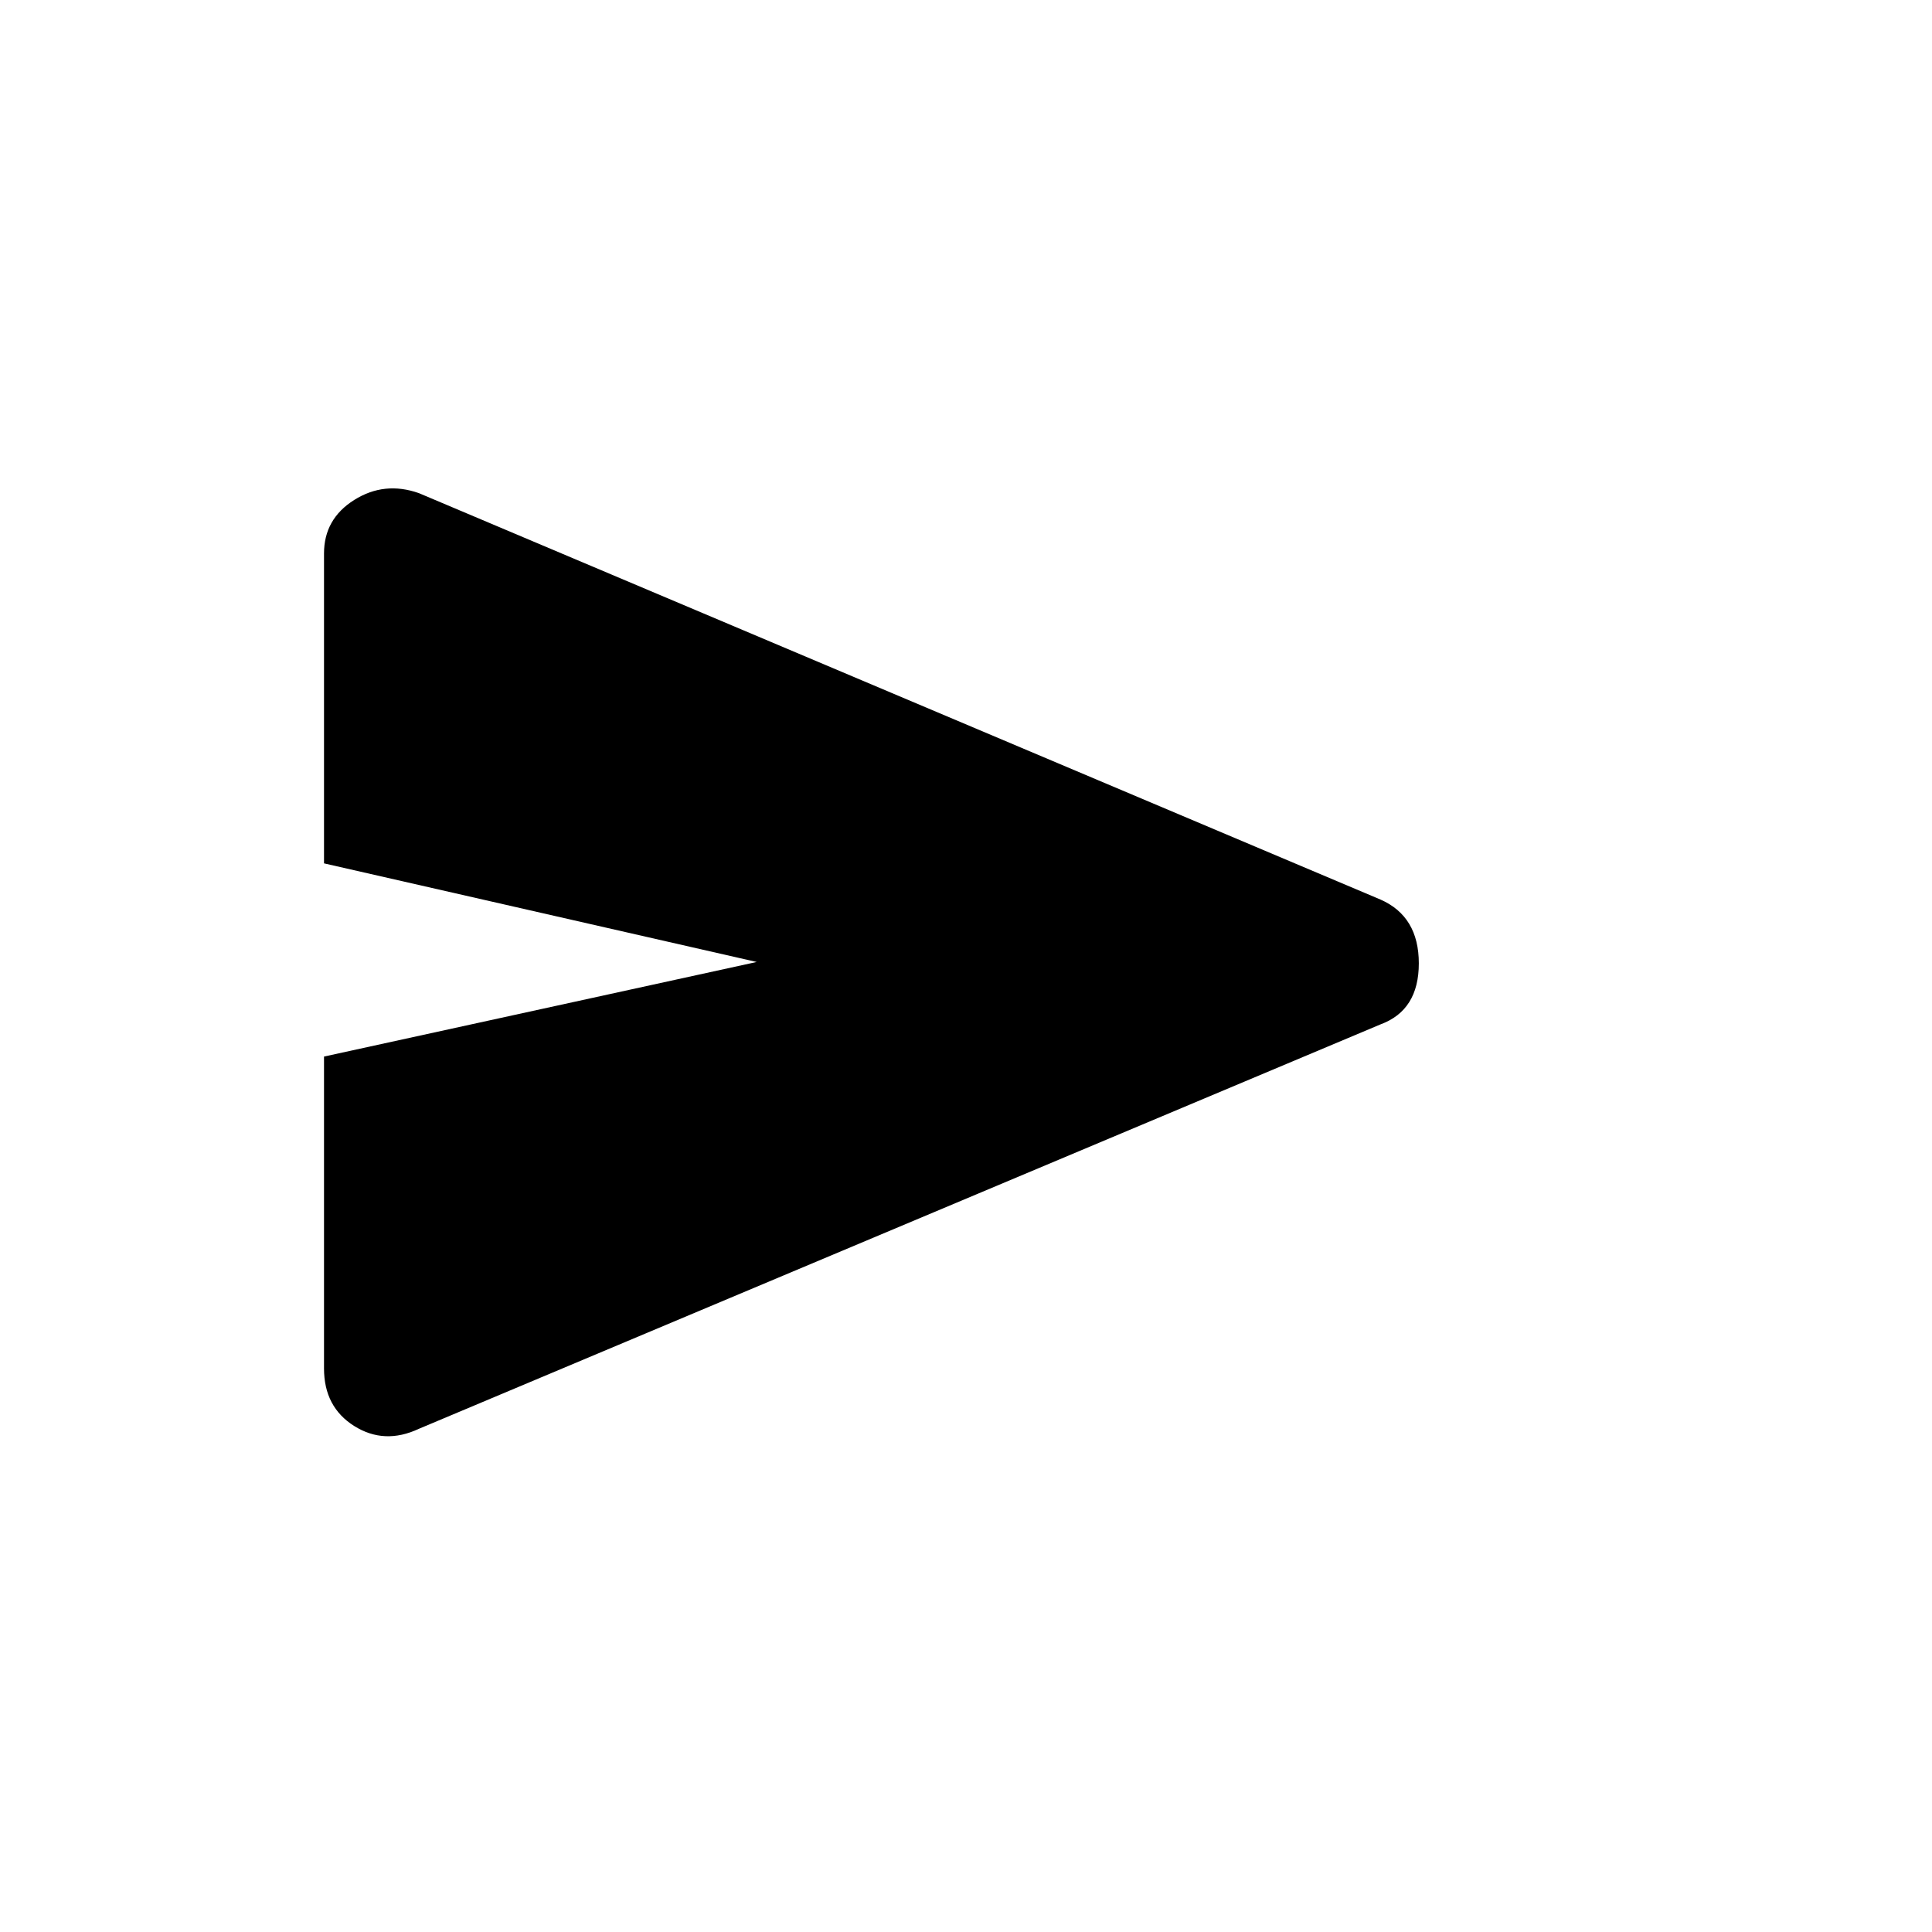<svg xmlns="http://www.w3.org/2000/svg" height="48" viewBox="0 -960 960 960" width="48"><path d="M208.13-250.03Q191-242 176-251.43q-15-9.44-15-28.57v-155l215-47-215-49v-154q0-17.13 15-26.57 15-9.43 32.13-3.4L686-513q19 8.38 19 31.69Q705-458 686-451L208.13-250.03Z"/></svg>